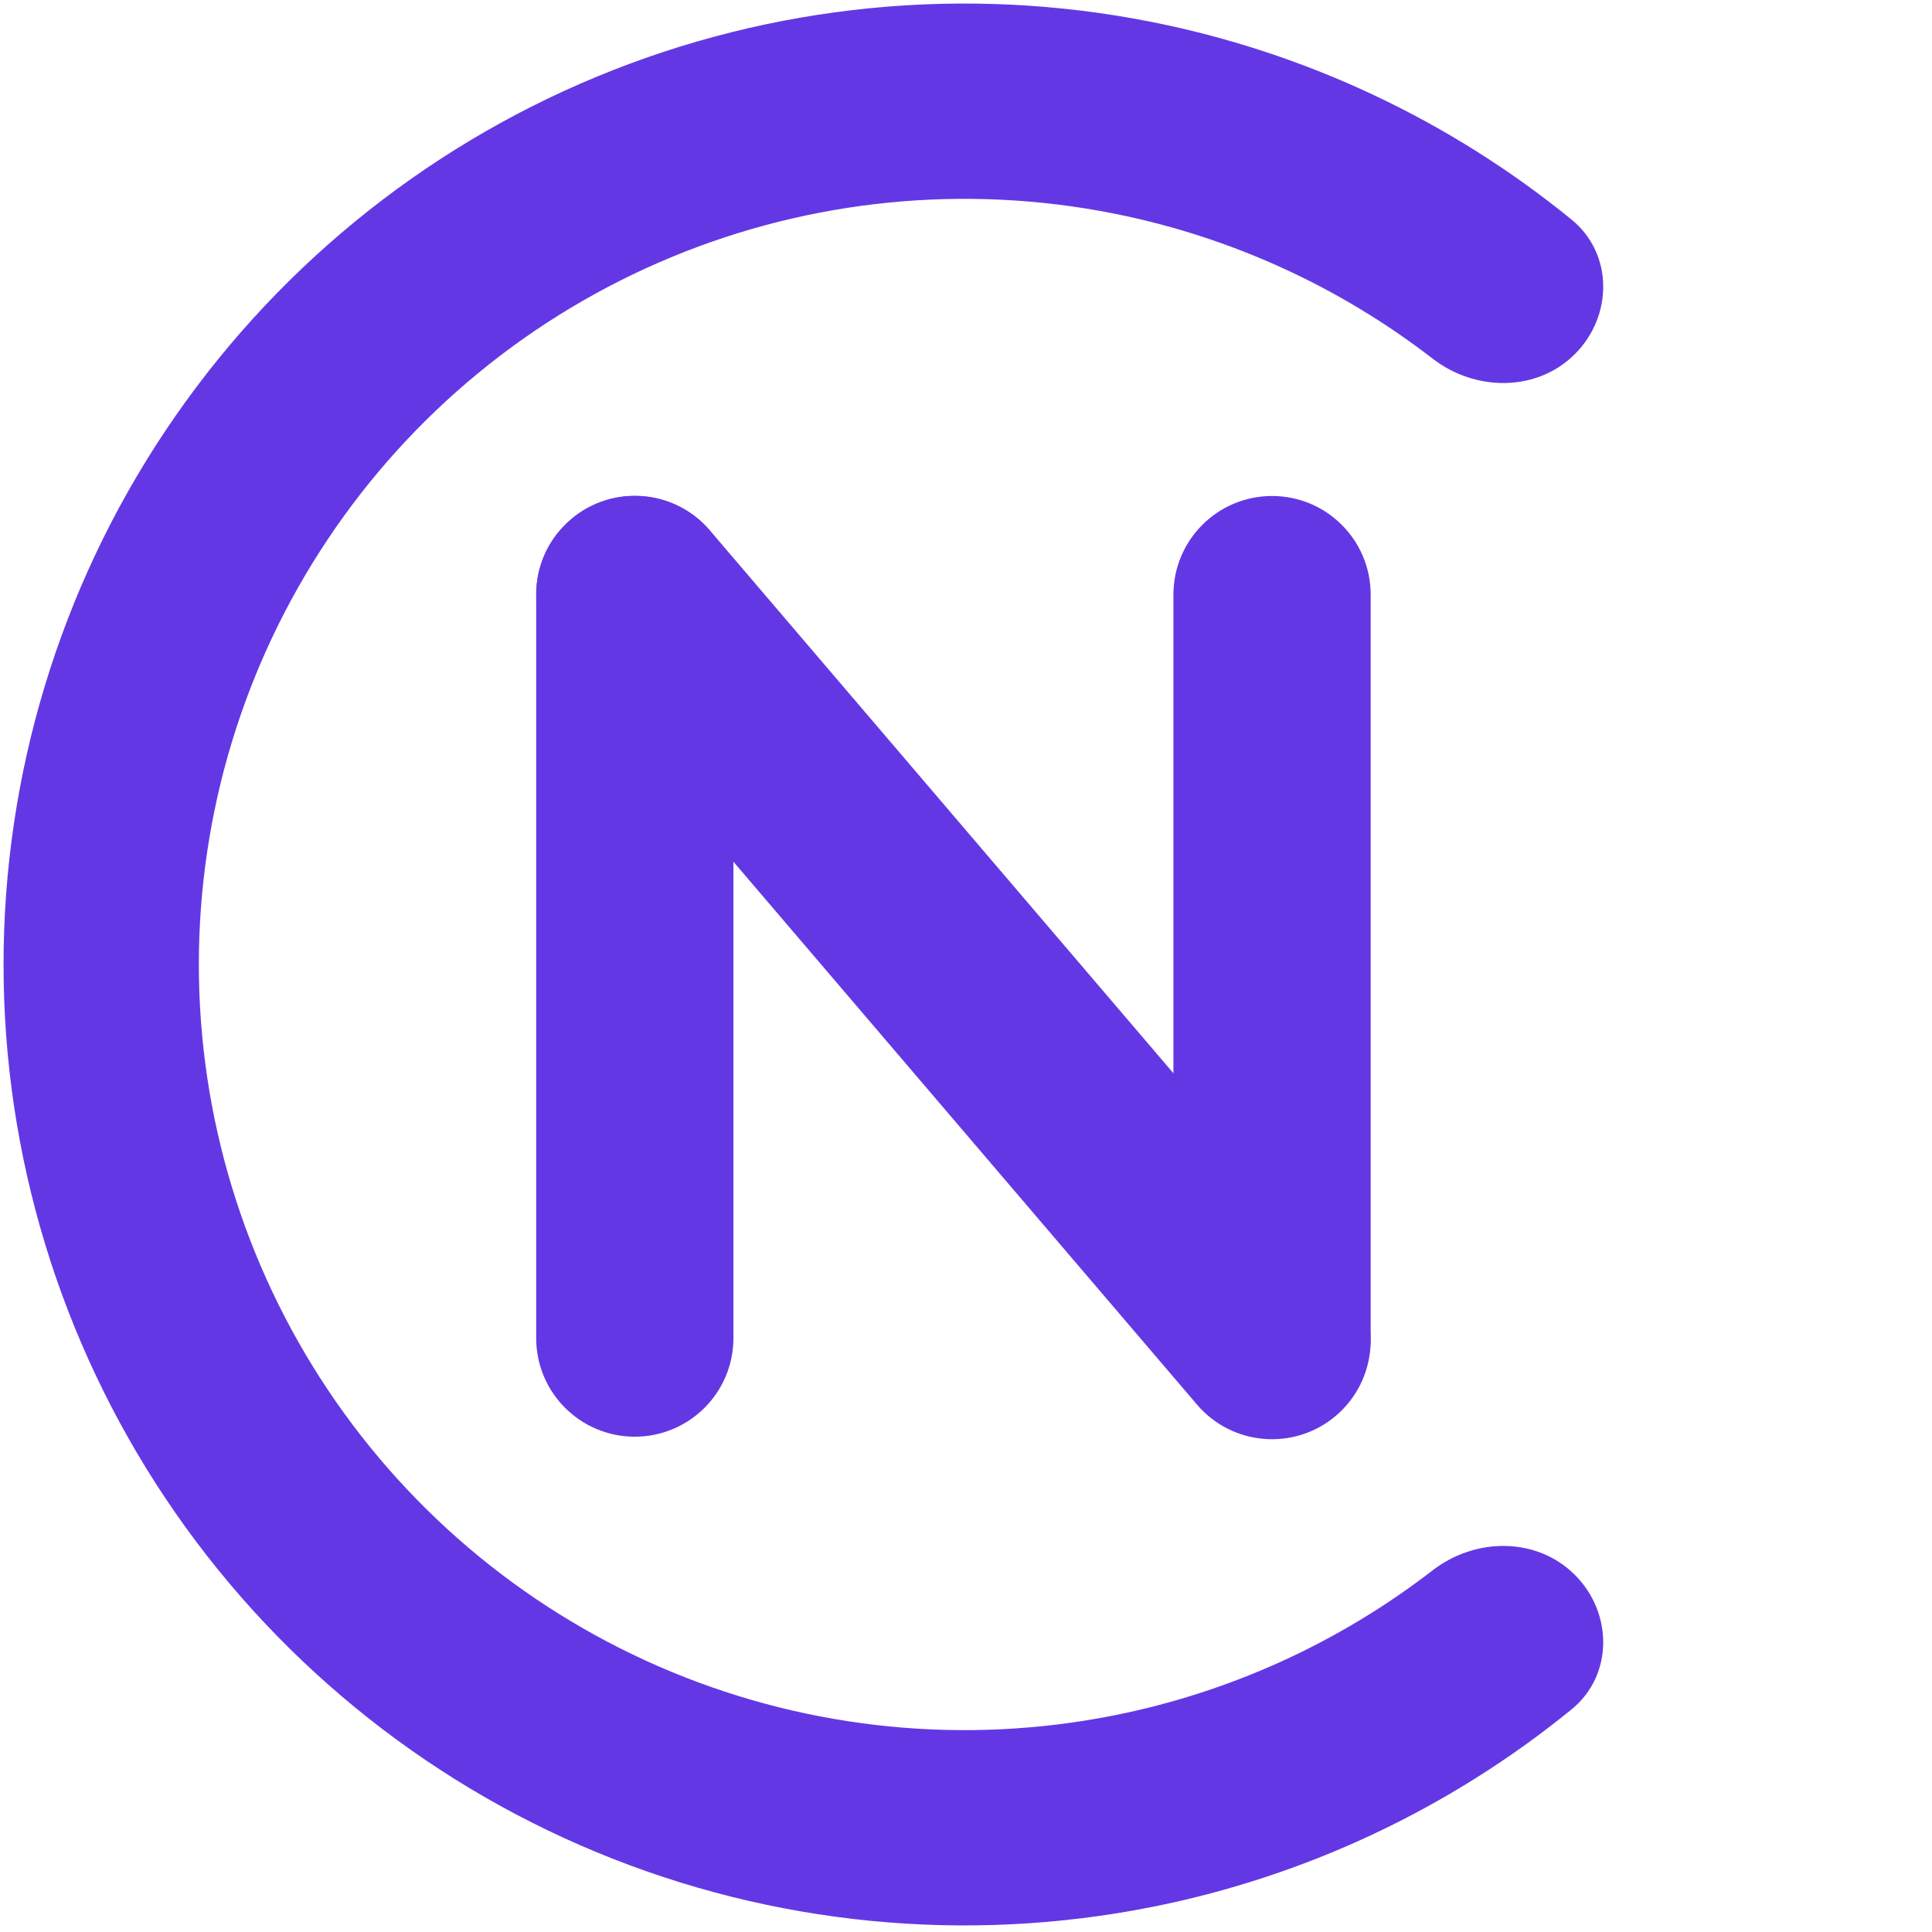 <svg width="538" height="538" viewBox="78 78 382 382" fill="none" xmlns="http://www.w3.org/2000/svg">
  <path d="M389.398 389.398C396.938 396.938 396.994 409.251 388.728 415.987C364.754 435.524 336.29 448.978 305.768 455.05C268.911 462.381 230.709 458.618 195.991 444.238C161.273 429.857 131.599 405.504 110.721 374.259C89.844 343.014 78.701 306.279 78.701 268.701C78.701 231.122 89.844 194.388 110.721 163.142C131.599 131.897 161.273 107.544 195.991 93.163C230.709 78.783 268.911 75.02 305.768 82.351C336.29 88.423 364.754 101.877 388.728 121.414C396.994 128.15 396.938 140.463 389.398 148.003V148.003C381.858 155.543 369.699 155.429 361.261 148.909C342.819 134.66 321.262 124.805 298.234 120.225C268.868 114.383 238.43 117.381 210.768 128.839C183.106 140.297 159.463 159.701 142.829 184.596C126.194 209.491 117.316 238.759 117.316 268.701C117.316 298.642 126.194 327.91 142.829 352.805C159.463 377.701 183.106 397.104 210.768 408.562C238.43 420.02 268.868 423.018 298.234 417.177C321.262 412.596 342.819 402.742 361.261 388.492C369.699 381.972 381.858 381.858 389.398 389.398V389.398Z" fill="#6338E4"/>
  <path d="M310.014 195.568C310.014 184.799 318.745 176.068 329.514 176.068C340.284 176.068 349.014 184.799 349.014 195.568V342.568C349.014 353.338 340.284 362.068 329.514 362.068C318.745 362.068 310.014 353.338 310.014 342.568V195.568Z" fill="#6338E4"/>
  <path d="M184.014 195.568C184.014 184.799 192.745 176.068 203.514 176.068C214.284 176.068 223.014 184.799 223.014 195.568V342.568C223.014 353.338 214.284 362.068 203.514 362.068C192.745 362.068 184.014 353.338 184.014 342.568V195.568Z" fill="#6338E4"/>
  <path d="M188.695 208.193C181.702 200.003 182.672 187.694 190.862 180.701C199.052 173.707 211.36 174.677 218.354 182.867L344.337 330.404C351.331 338.594 350.361 350.902 342.171 357.896C333.981 364.889 321.673 363.919 314.679 355.729L188.695 208.193Z" fill="#6338E4"/>
</svg>
